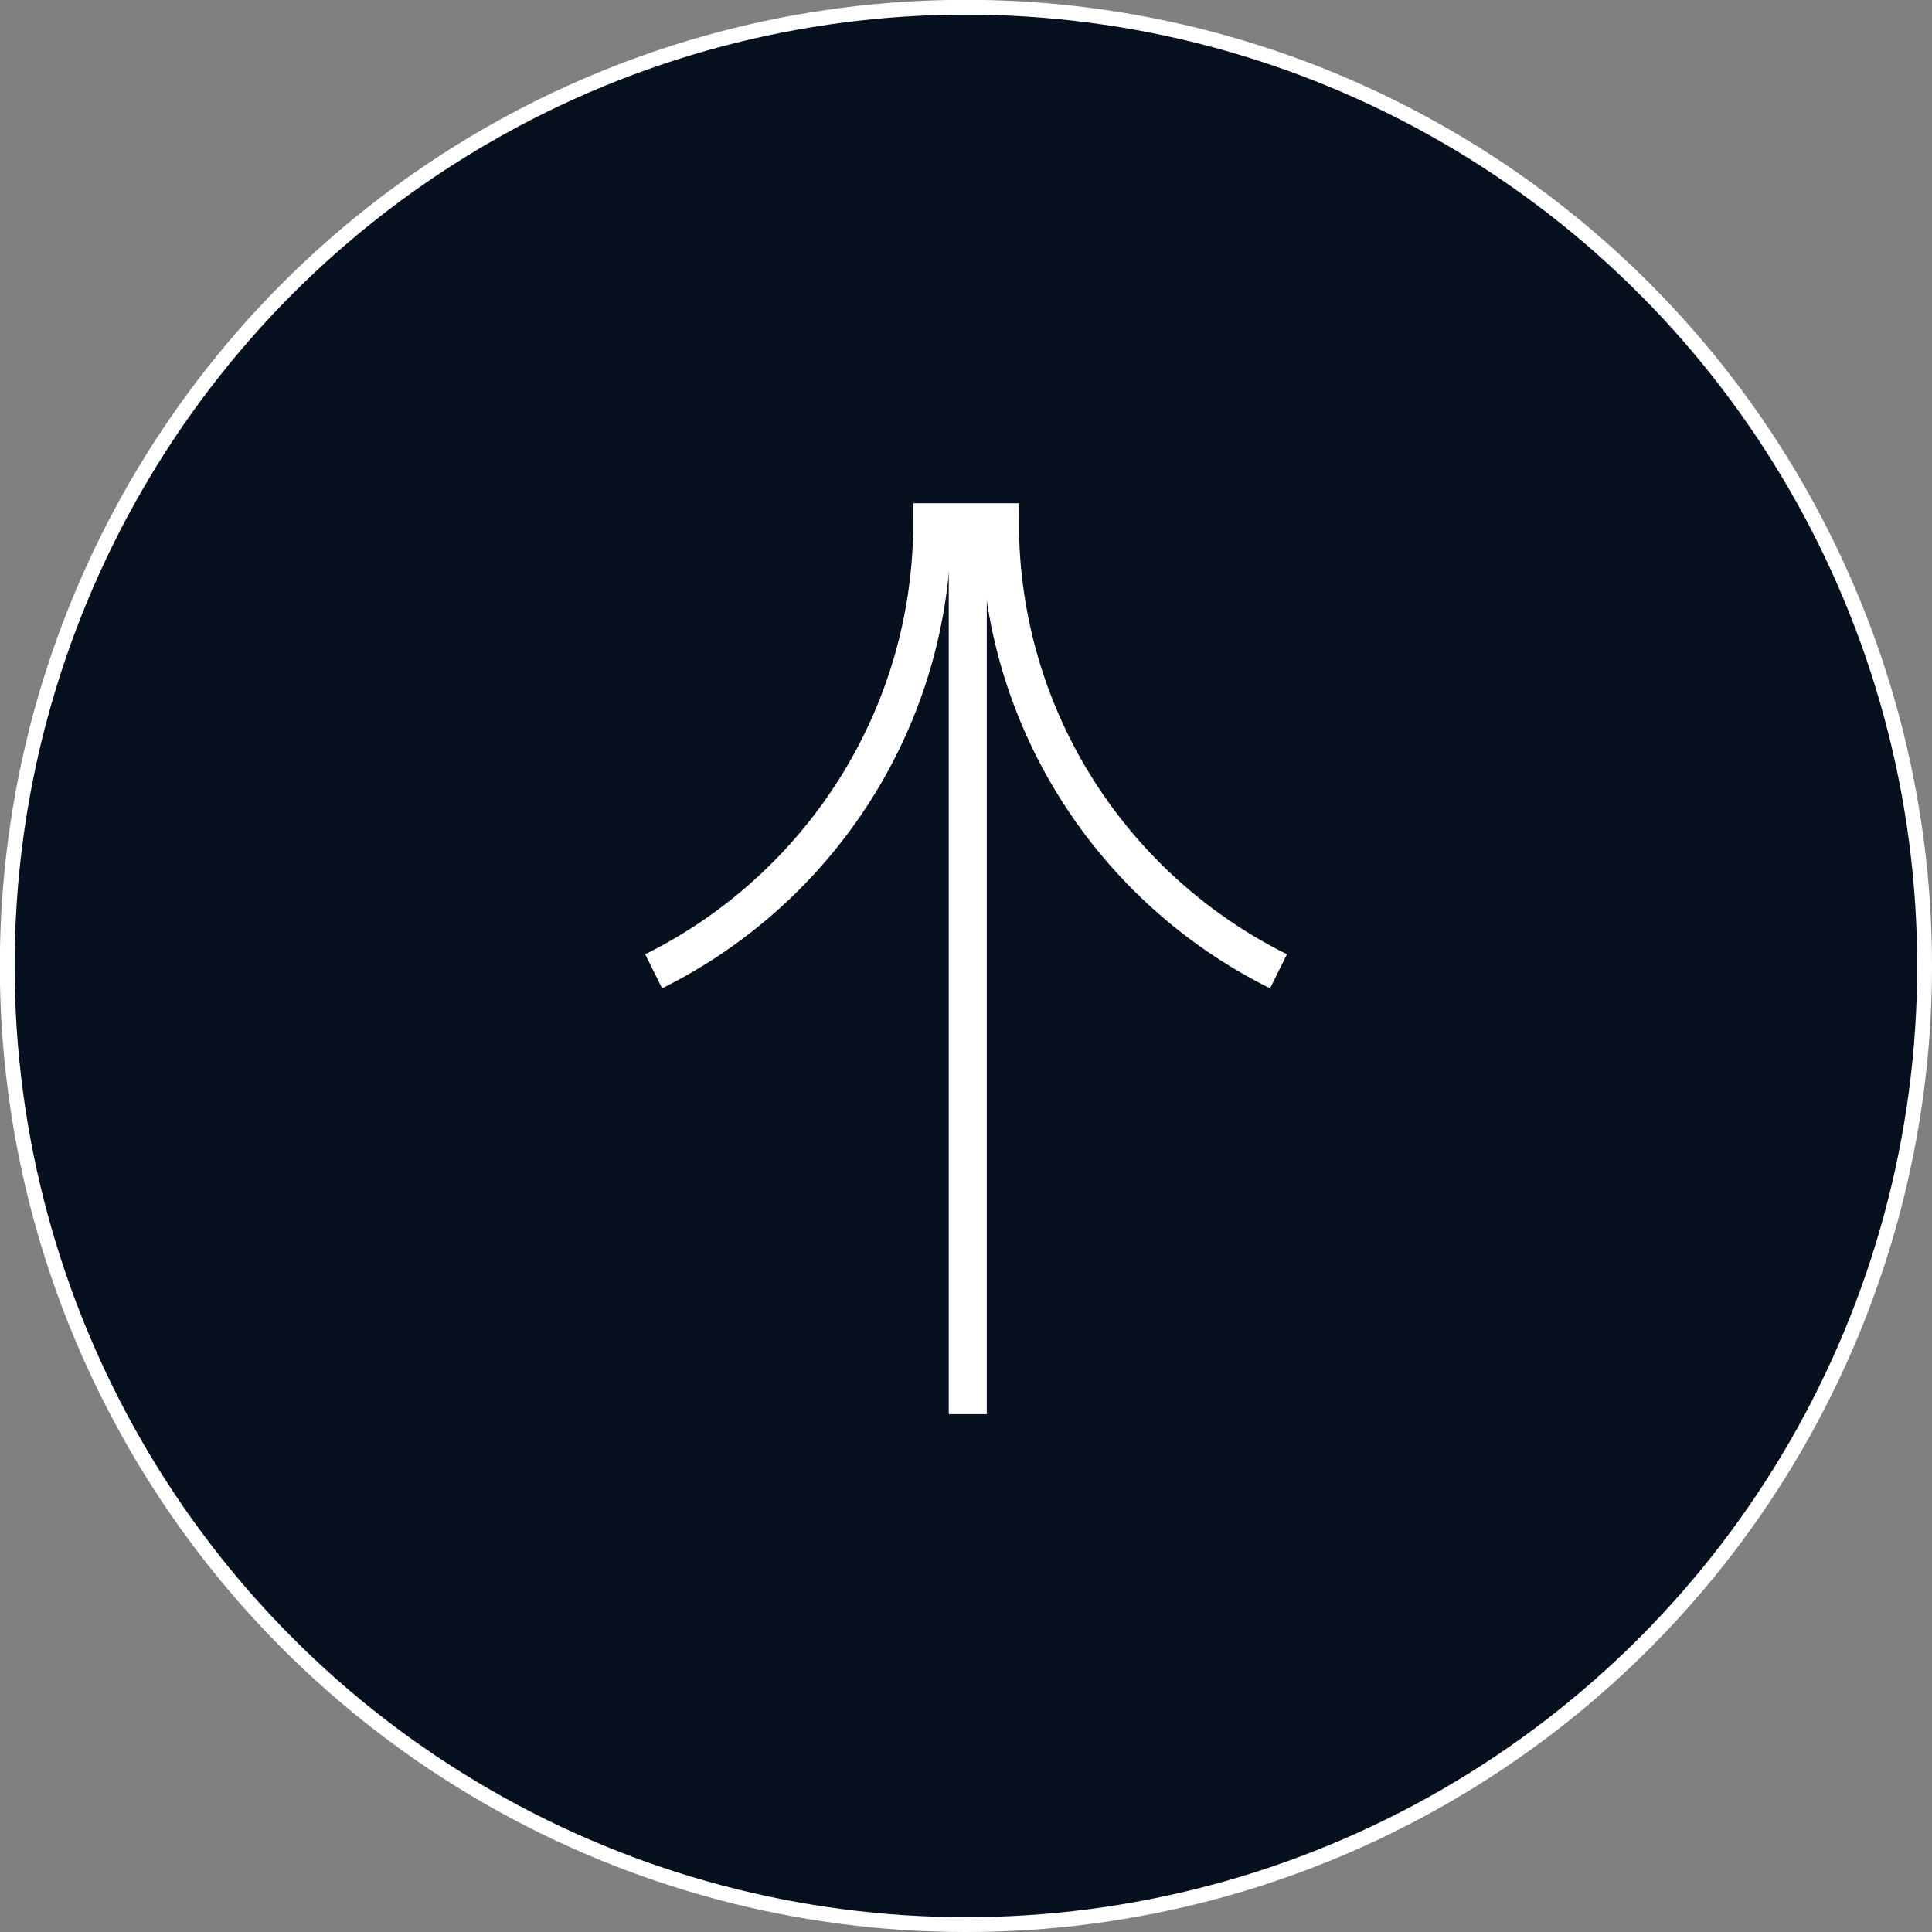 <?xml version="1.0" encoding="UTF-8"?>
<svg id="Layer_2" data-name="Layer 2" xmlns="http://www.w3.org/2000/svg" viewBox="0 0 114.83 114.83">
  <rect x="0" y="0" width="114.83" height="114.83" fill="#808080" stroke="none"/>
  <defs>
    <style>
      .cls-1 {
        stroke-width: .88px;
      }

      .cls-1, .cls-2 {
        fill: none;
        stroke: #fff;
        stroke-miterlimit: 10;
      }

      .cls-3 {
        fill: #06101e;
      }

      .cls-2 {
        stroke-width: 2.26px;
      }
    </style>
  </defs>
  <g id="Layer_1-2" data-name="Layer 1">
    <g>
      <circle class="cls-3" cx="57.41" cy="57.41" r="56.98"/>
      <g>
        <path class="cls-2" d="M38.85,57.73c9.81-4.87,16.56-14.99,16.56-26.69h4.02c0,11.7,6.74,21.82,16.56,26.69"/>
        <line class="cls-2" x1="57.52" y1="84.05" x2="57.52" y2="30.78"/>
      </g>
      <circle class="cls-1" cx="57.41" cy="57.41" r="56.98"/>
    </g>
  </g>
</svg>